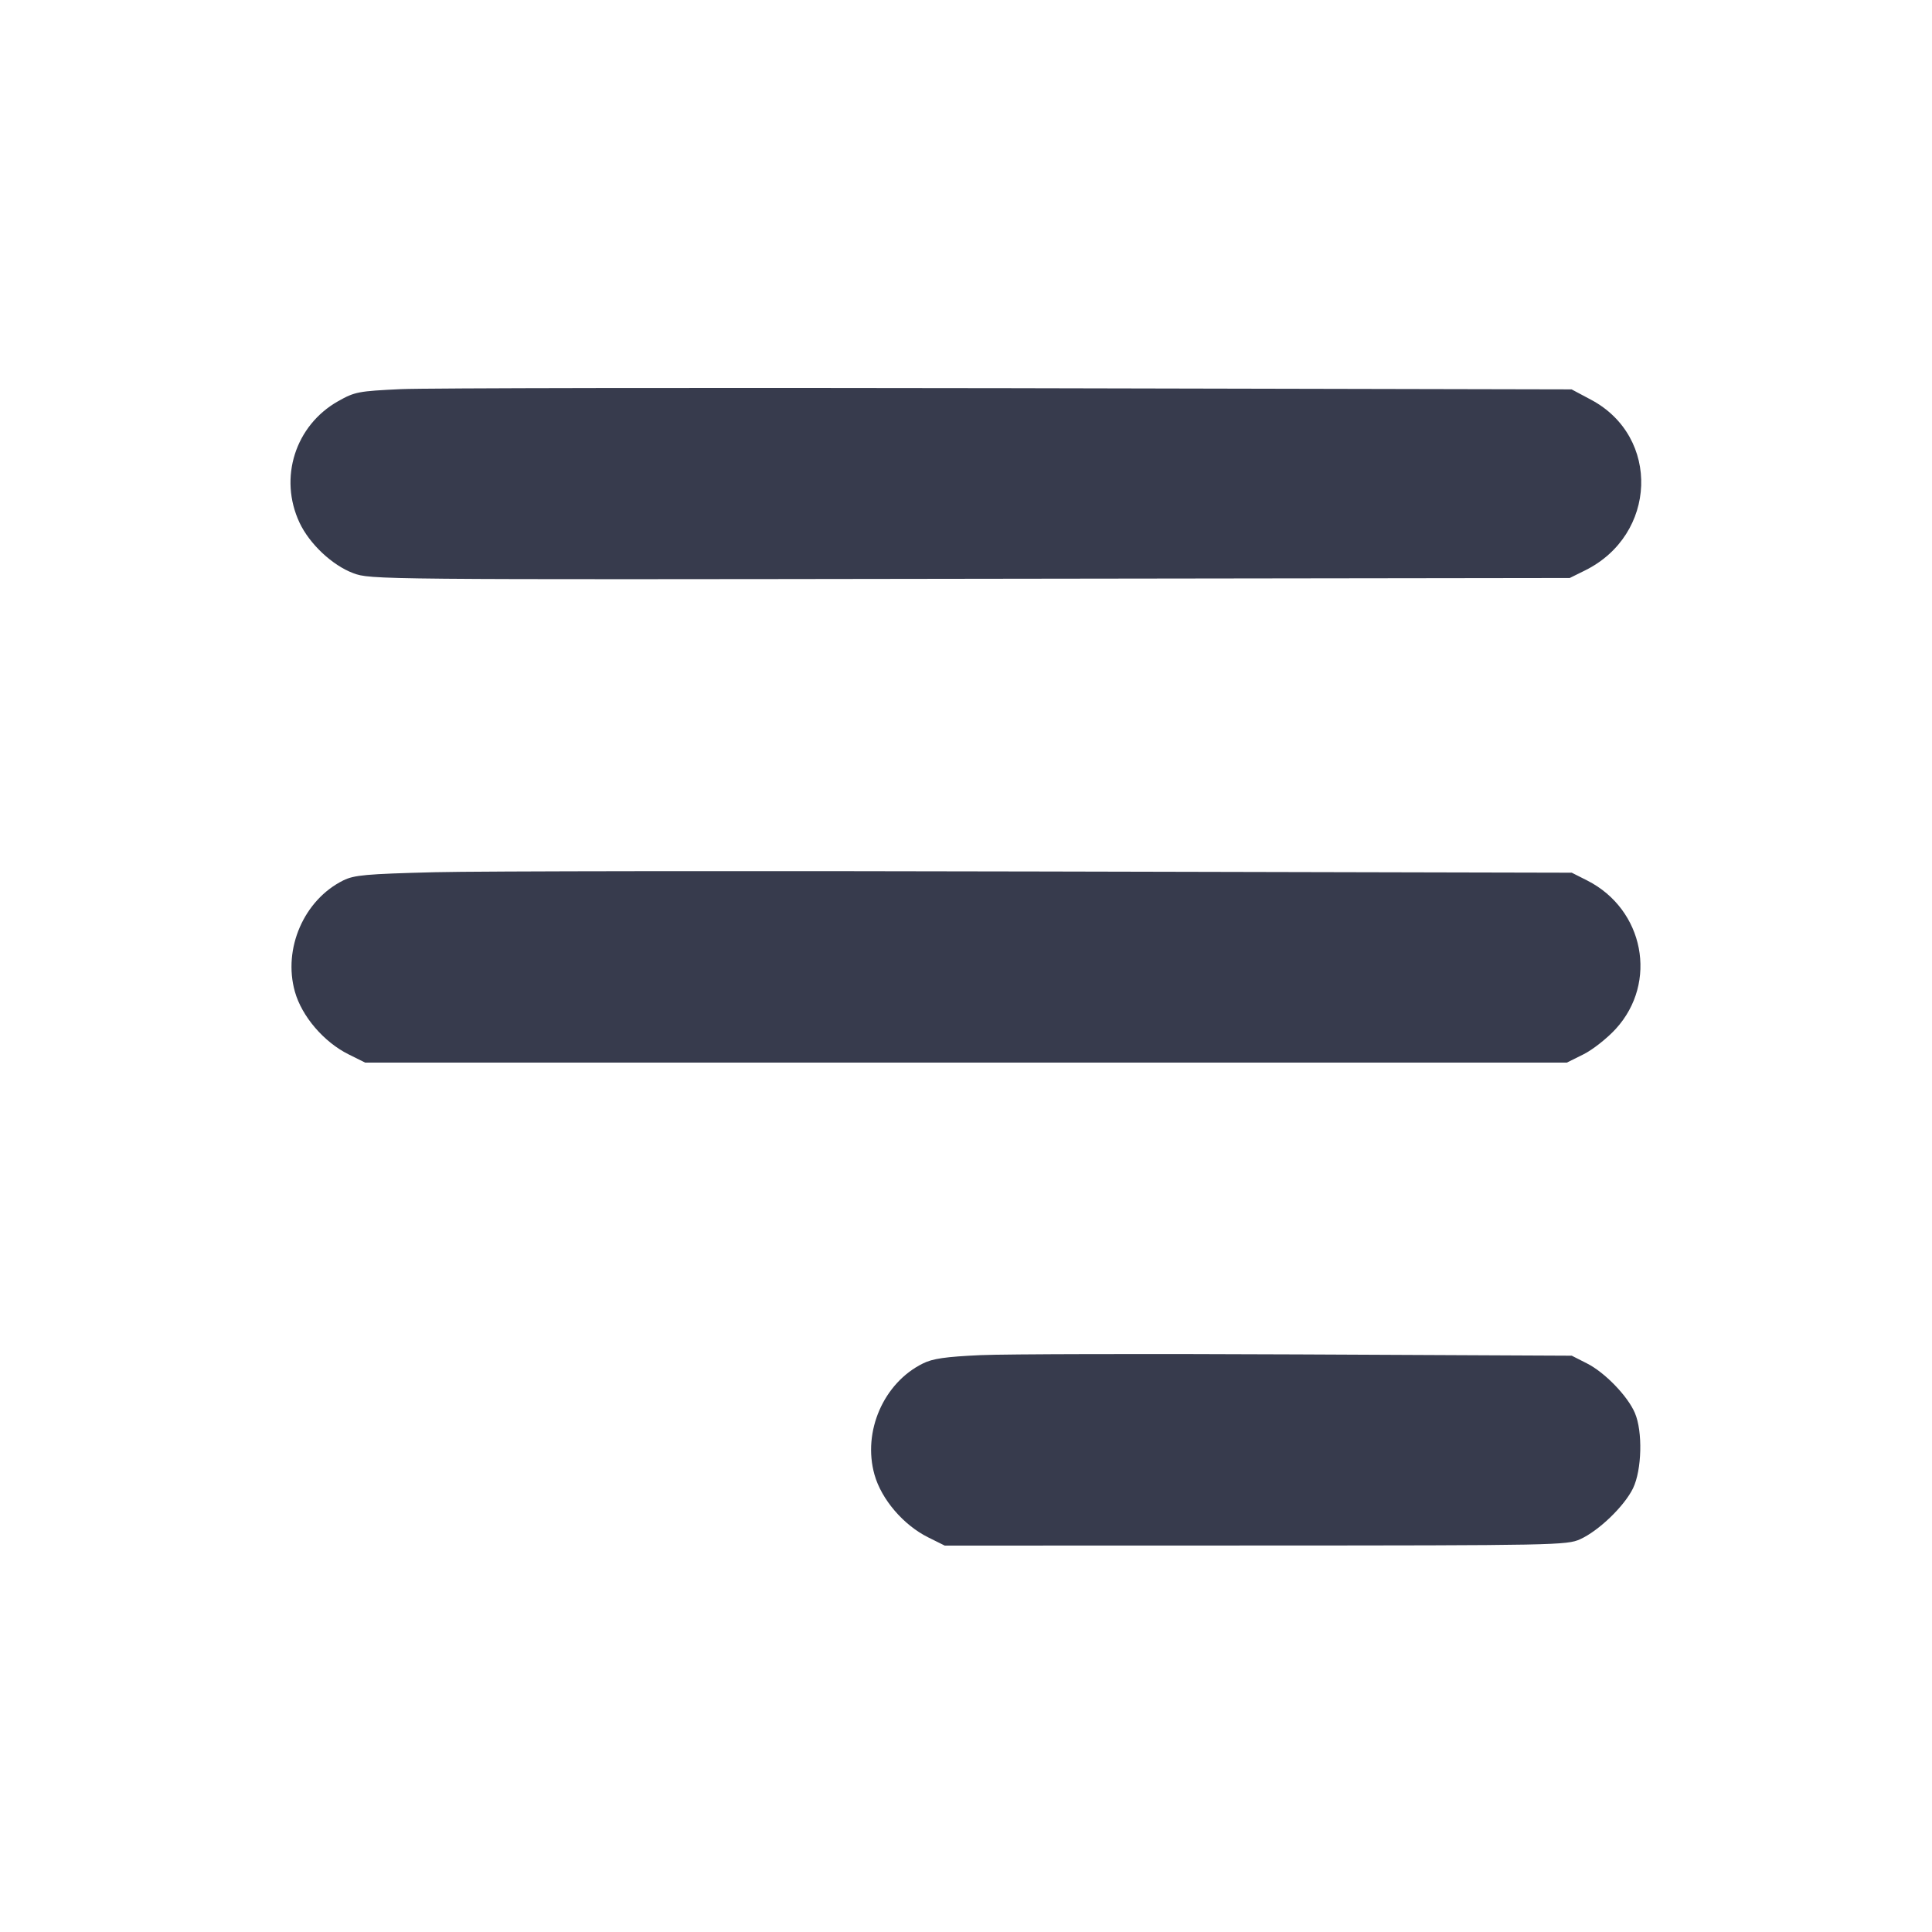 <svg width="24" height="24" viewBox="0 0 24 24" fill="none" xmlns="http://www.w3.org/2000/svg"><path d="M4.980 4.834 C 4.451 4.859,4.408 4.867,4.200 4.984 C 3.667 5.285,3.460 5.937,3.721 6.493 C 3.845 6.757,4.127 7.022,4.388 7.120 C 4.603 7.200,4.660 7.201,12.052 7.190 L 19.500 7.180 19.688 7.087 C 20.585 6.645,20.630 5.427,19.765 4.966 L 19.523 4.837 12.531 4.822 C 8.686 4.815,5.288 4.820,4.980 4.834 M5.400 10.835 C 4.543 10.857,4.400 10.870,4.264 10.937 C 3.776 11.179,3.513 11.784,3.663 12.318 C 3.749 12.625,4.022 12.944,4.329 13.097 L 4.536 13.200 12.000 13.200 L 19.464 13.200 19.671 13.097 C 19.784 13.041,19.965 12.898,20.072 12.781 C 20.599 12.204,20.424 11.297,19.717 10.938 L 19.525 10.841 12.952 10.826 C 9.338 10.817,5.939 10.821,5.400 10.835 M12.180 16.834 C 11.745 16.854,11.585 16.877,11.464 16.938 C 10.976 17.179,10.713 17.784,10.863 18.318 C 10.949 18.625,11.222 18.944,11.529 19.097 L 11.736 19.200 15.598 19.199 C 19.321 19.198,19.466 19.195,19.629 19.121 C 19.861 19.016,20.178 18.710,20.286 18.488 C 20.396 18.261,20.408 17.782,20.309 17.552 C 20.220 17.343,19.936 17.049,19.714 16.937 L 19.525 16.841 16.132 16.825 C 14.267 16.816,12.488 16.820,12.180 16.834 " fill="#373B4D" stroke="none" fill-rule="evenodd"></path></svg>